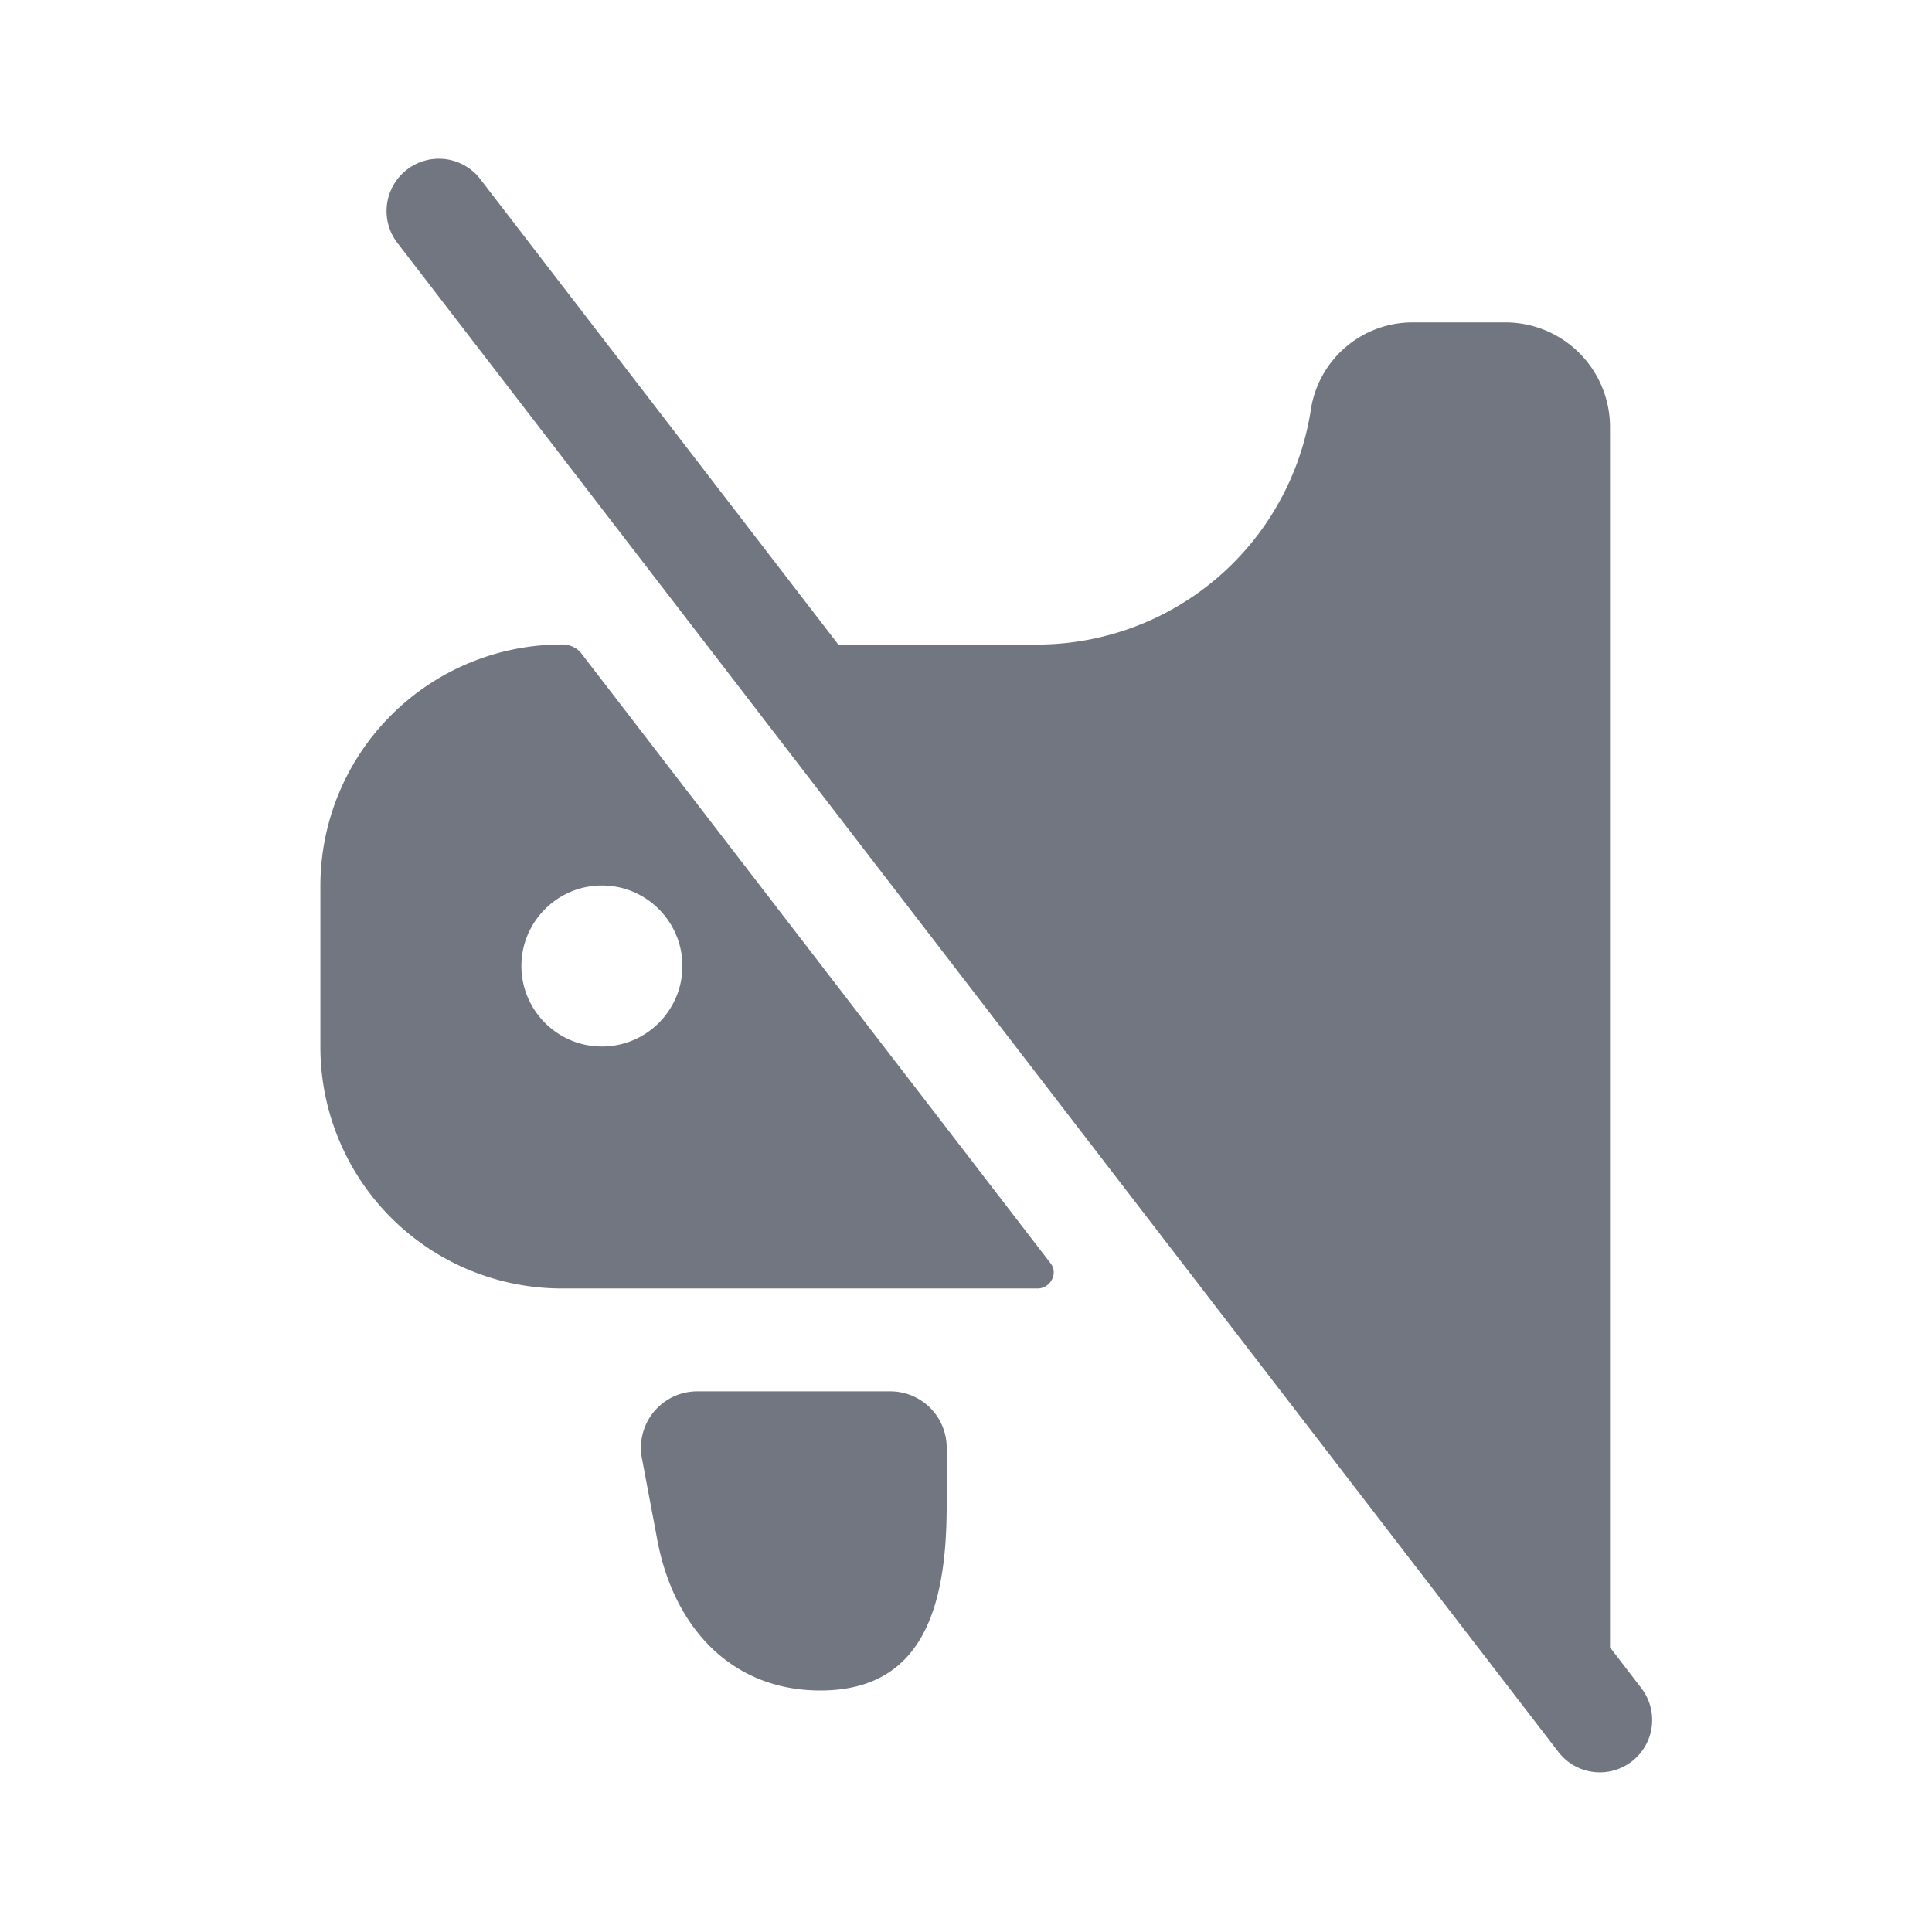 <svg xmlns="http://www.w3.org/2000/svg" fill="none" viewBox="0 0 24 24" focusable="false"><path fill="#717681" d="M5.98 2.243a.65.65 0 1 0-1.03.792l14.404 18.722a.65.65 0 1 0 1.03-.793l-.384-.5V5.305a1.3 1.3 0 0 0-1.3-1.3h-1.152c-.631 0-1.168.46-1.264 1.084a3.444 3.444 0 0 1-3.403 2.918h-2.467L5.98 2.243"/><path fill="#717681" fill-rule="evenodd" d="M7.227 8.123a.3.3 0 0 0-.238-.117H6.98a3 3 0 0 0-3 3v2a3 3 0 0 0 3 3h5.909c.157 0 .26-.184.164-.31L7.227 8.124M6.477 12c0-.55.448-1 1-1 .553 0 1 .45 1 1s-.447 1-1 1c-.552 0-1-.45-1-1" clip-rule="evenodd"/><path fill="#717681" d="M11.76 17.984v.723c0 1.267-.304 2.293-1.57 2.293-1.103 0-1.82-.784-2.024-1.867l-.192-1.019a.7.7 0 0 1 .688-.83h2.398a.7.7 0 0 1 .7.7"/></svg>